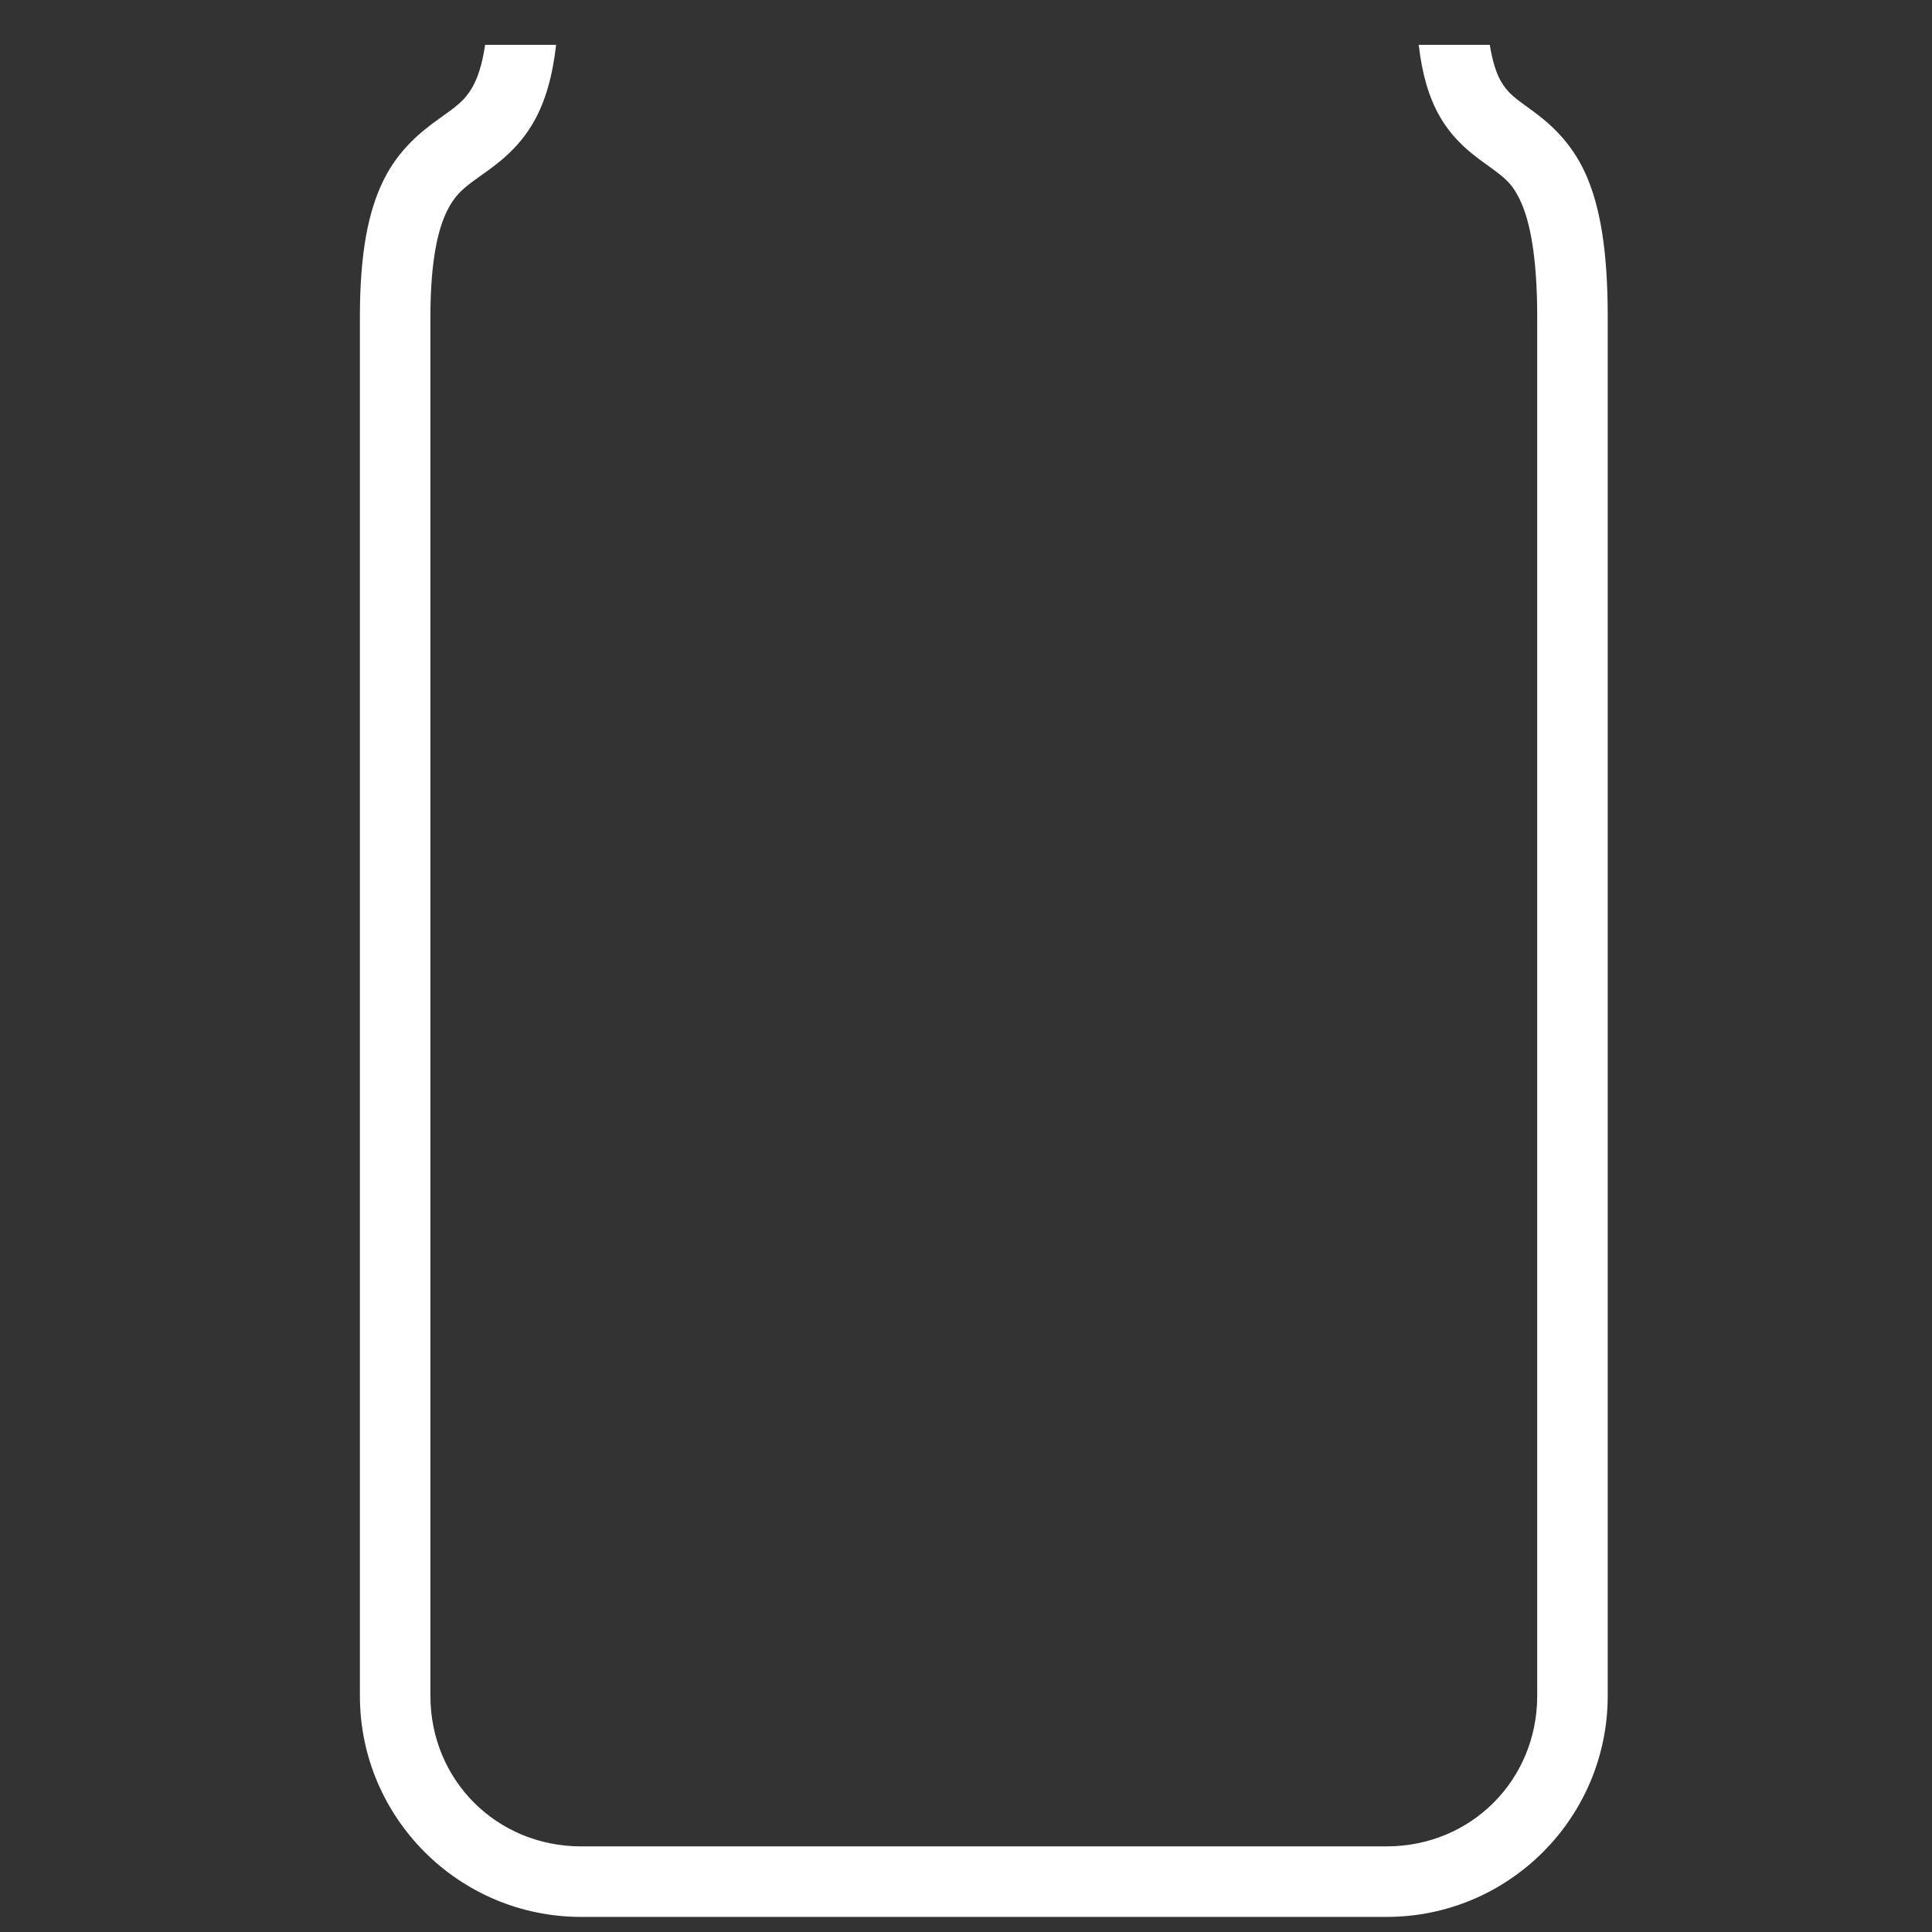<?xml version="1.0" encoding="UTF-8" standalone="no"?>
<svg
   xmlns:dc="http://purl.org/dc/elements/1.1/"
   xmlns:cc="http://creativecommons.org/ns#"
   xmlns:rdf="http://www.w3.org/1999/02/22-rdf-syntax-ns#"
   xmlns:svg="http://www.w3.org/2000/svg"
   xmlns="http://www.w3.org/2000/svg"
   xmlns:sodipodi="http://sodipodi.sourceforge.net/DTD/sodipodi-0.dtd"
   xmlns:inkscape="http://www.inkscape.org/namespaces/inkscape"
   viewBox="0 0 512 512"
   style="height: 512px; width: 512px;"
   version="1.1"
   id="svg845"
   sodipodi:docname="jar.svg"
   inkscape:version="0.92.4 (5da689c313, 2019-01-14)">
  <rect x="0" y="0" width="512" height="512" fill="#333333" stroke="none"/>
  <defs
     id="defs849" />
  <sodipodi:namedview
     pagecolor="#ffffff"
     bordercolor="#666666"
     borderopacity="1"
     objecttolerance="10"
     gridtolerance="10"
     guidetolerance="10"
     inkscape:pageopacity="0"
     inkscape:pageshadow="2"
     inkscape:window-width="1920"
     inkscape:window-height="1001"
     id="namedview847"
     showgrid="false"
     inkscape:zoom="1.3037281"
     inkscape:cx="256"
     inkscape:cy="256"
     inkscape:window-x="-9"
     inkscape:window-y="-9"
     inkscape:window-maximized="1"
     inkscape:current-layer="g843" />
  <g
     class=""
     transform="translate(0,0)"
     style="touch-action:none;fill:#ffffff"
     id="g843">
    <path
       d="m 128.563,11.875 c -0.782,5.333 -2.006,8.77 -3.282,11.063 -2.115,3.802 -4.57,5.415 -8.968,8.562 -4.396,3.147 -10.553,7.908 -14.656,16.22 -4.103,8.31 -6.28,19.467 -6.28,36.28 V 449.406 C 95.375,481.746 121.66,508 154,508 h 213.47 c 32.338,0 58.592,-26.255 58.592,-58.594 V 84 c 0,-17.668 -2.004,-29.225 -5.812,-37.813 -3.808,-8.587 -9.777,-13.66 -14.094,-16.812 -4.317,-3.153 -6.54,-4.544 -8.437,-7.906 -1.096,-1.94 -2.172,-4.94 -2.908,-9.595 H 375.97 c 0.916,7.868 2.717,13.91 5.467,18.78 4.132,7.32 9.966,11.095 13.688,13.814 3.722,2.718 5.81,4.27 8.03,9.28 2.223,5.01 4.22,14.06 4.22,30.25 v 365.406 c 0,22.355 -17.55,39.906 -39.906,39.906 H 154 c -22.355,0 -39.938,-17.55 -39.938,-39.906 V 84 c 0,-15.155 2.098,-23.42 4.376,-28.03 2.277,-4.614 4.64,-6.31 8.75,-9.25 4.11,-2.943 10.142,-7.028 14.406,-14.69 2.898,-5.206 4.827,-11.705 5.78,-20.155 h -18.81 z"
       id="path841"
       style="fill:#ffffff;fill-opacity:1"
       inkscape:connector-curvature="0"
       sodipodi:nodetypes="ccccscssssccccccccsssssscccccc" />
  </g>
</svg>
